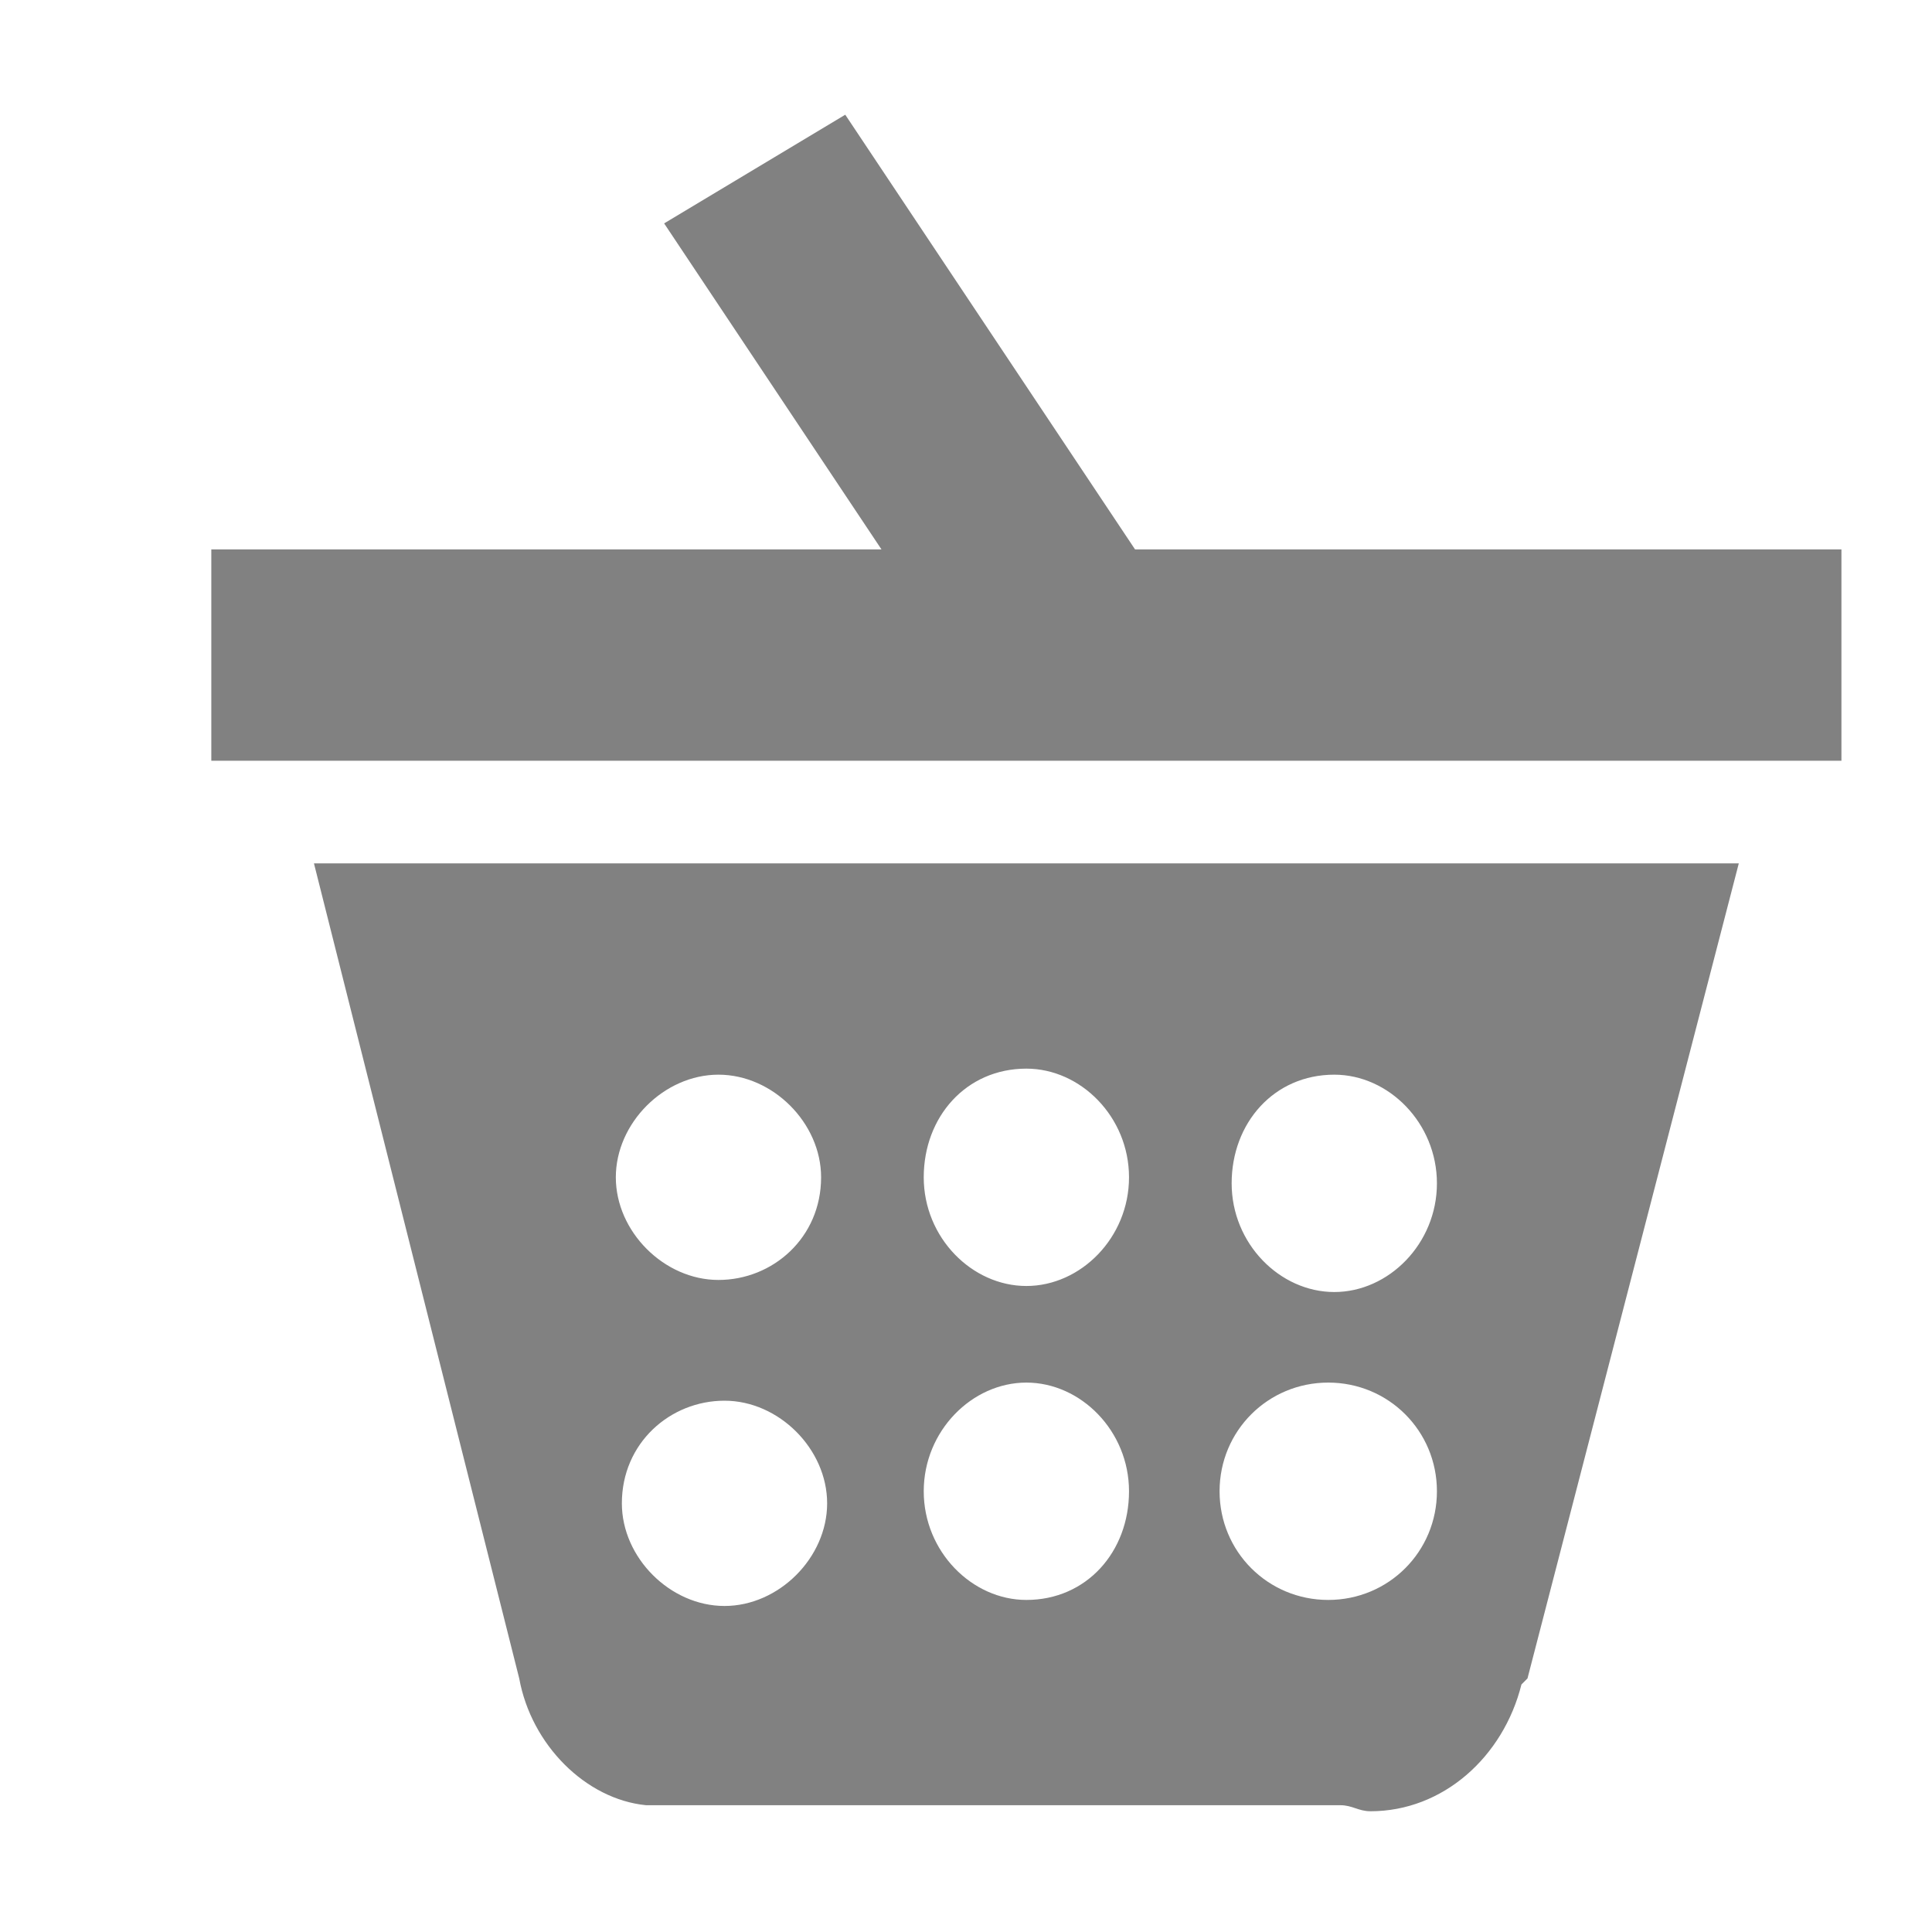 <?xml version="1.0" encoding="utf-8"?>
<!-- Generator: Adobe Illustrator 21.0.0, SVG Export Plug-In . SVG Version: 6.00 Build 0)  -->
<svg version="1.1" id="Layer_1" xmlns="http://www.w3.org/2000/svg" xmlns:xlink="http://www.w3.org/1999/xlink" x="0px" y="0px"
	 width="32px" height="32px" viewBox="0 0 32 32" enable-background="new 0 0 32 32" xml:space="preserve">
<g>
	<g>
		<path fill="#818181" d="M8.6,27.8c0.2,1.1,1.1,2,2.1,2.1l0,0h11.5c0.2,0,0.3,0.1,0.5,0.1c1.2,0,2.2-0.9,2.5-2.1l0.1-0.1l3.5-13.5
			H5.2L8.6,27.8z M22.1,17.8c0.9,0,1.7,0.8,1.7,1.8c0,1-0.8,1.8-1.7,1.8c-0.9,0-1.7-0.8-1.7-1.8C20.4,18.6,21.1,17.8,22.1,17.8z
			 M22,22.9c1,0,1.8,0.8,1.8,1.8c0,1-0.8,1.8-1.8,1.8c-1,0-1.8-0.8-1.8-1.8C20.2,23.7,21,22.9,22,22.9z M17,26.5
			c-0.9,0-1.7-0.8-1.7-1.8c0-1,0.8-1.8,1.7-1.8c0.9,0,1.7,0.8,1.7,1.8C18.7,25.7,18,26.5,17,26.5z M17,17.7c0.9,0,1.7,0.8,1.7,1.8
			s-0.8,1.8-1.7,1.8c-0.9,0-1.7-0.8-1.7-1.8S16,17.7,17,17.7z M12,26.6c-0.9,0-1.7-0.8-1.7-1.7c0-1,0.8-1.7,1.7-1.7
			c0.9,0,1.7,0.8,1.7,1.7C13.7,25.8,12.9,26.6,12,26.6z M11.9,17.8c0.9,0,1.7,0.8,1.7,1.7c0,1-0.8,1.7-1.7,1.7
			c-0.9,0-1.7-0.8-1.7-1.7C10.2,18.6,11,17.8,11.9,17.8z M18.8,9.1l-4.8-7.2l-3,1.8l3.6,5.4H3.5v3.5h27V9.1H18.8z"/>
	</g>
</g>
</svg>
